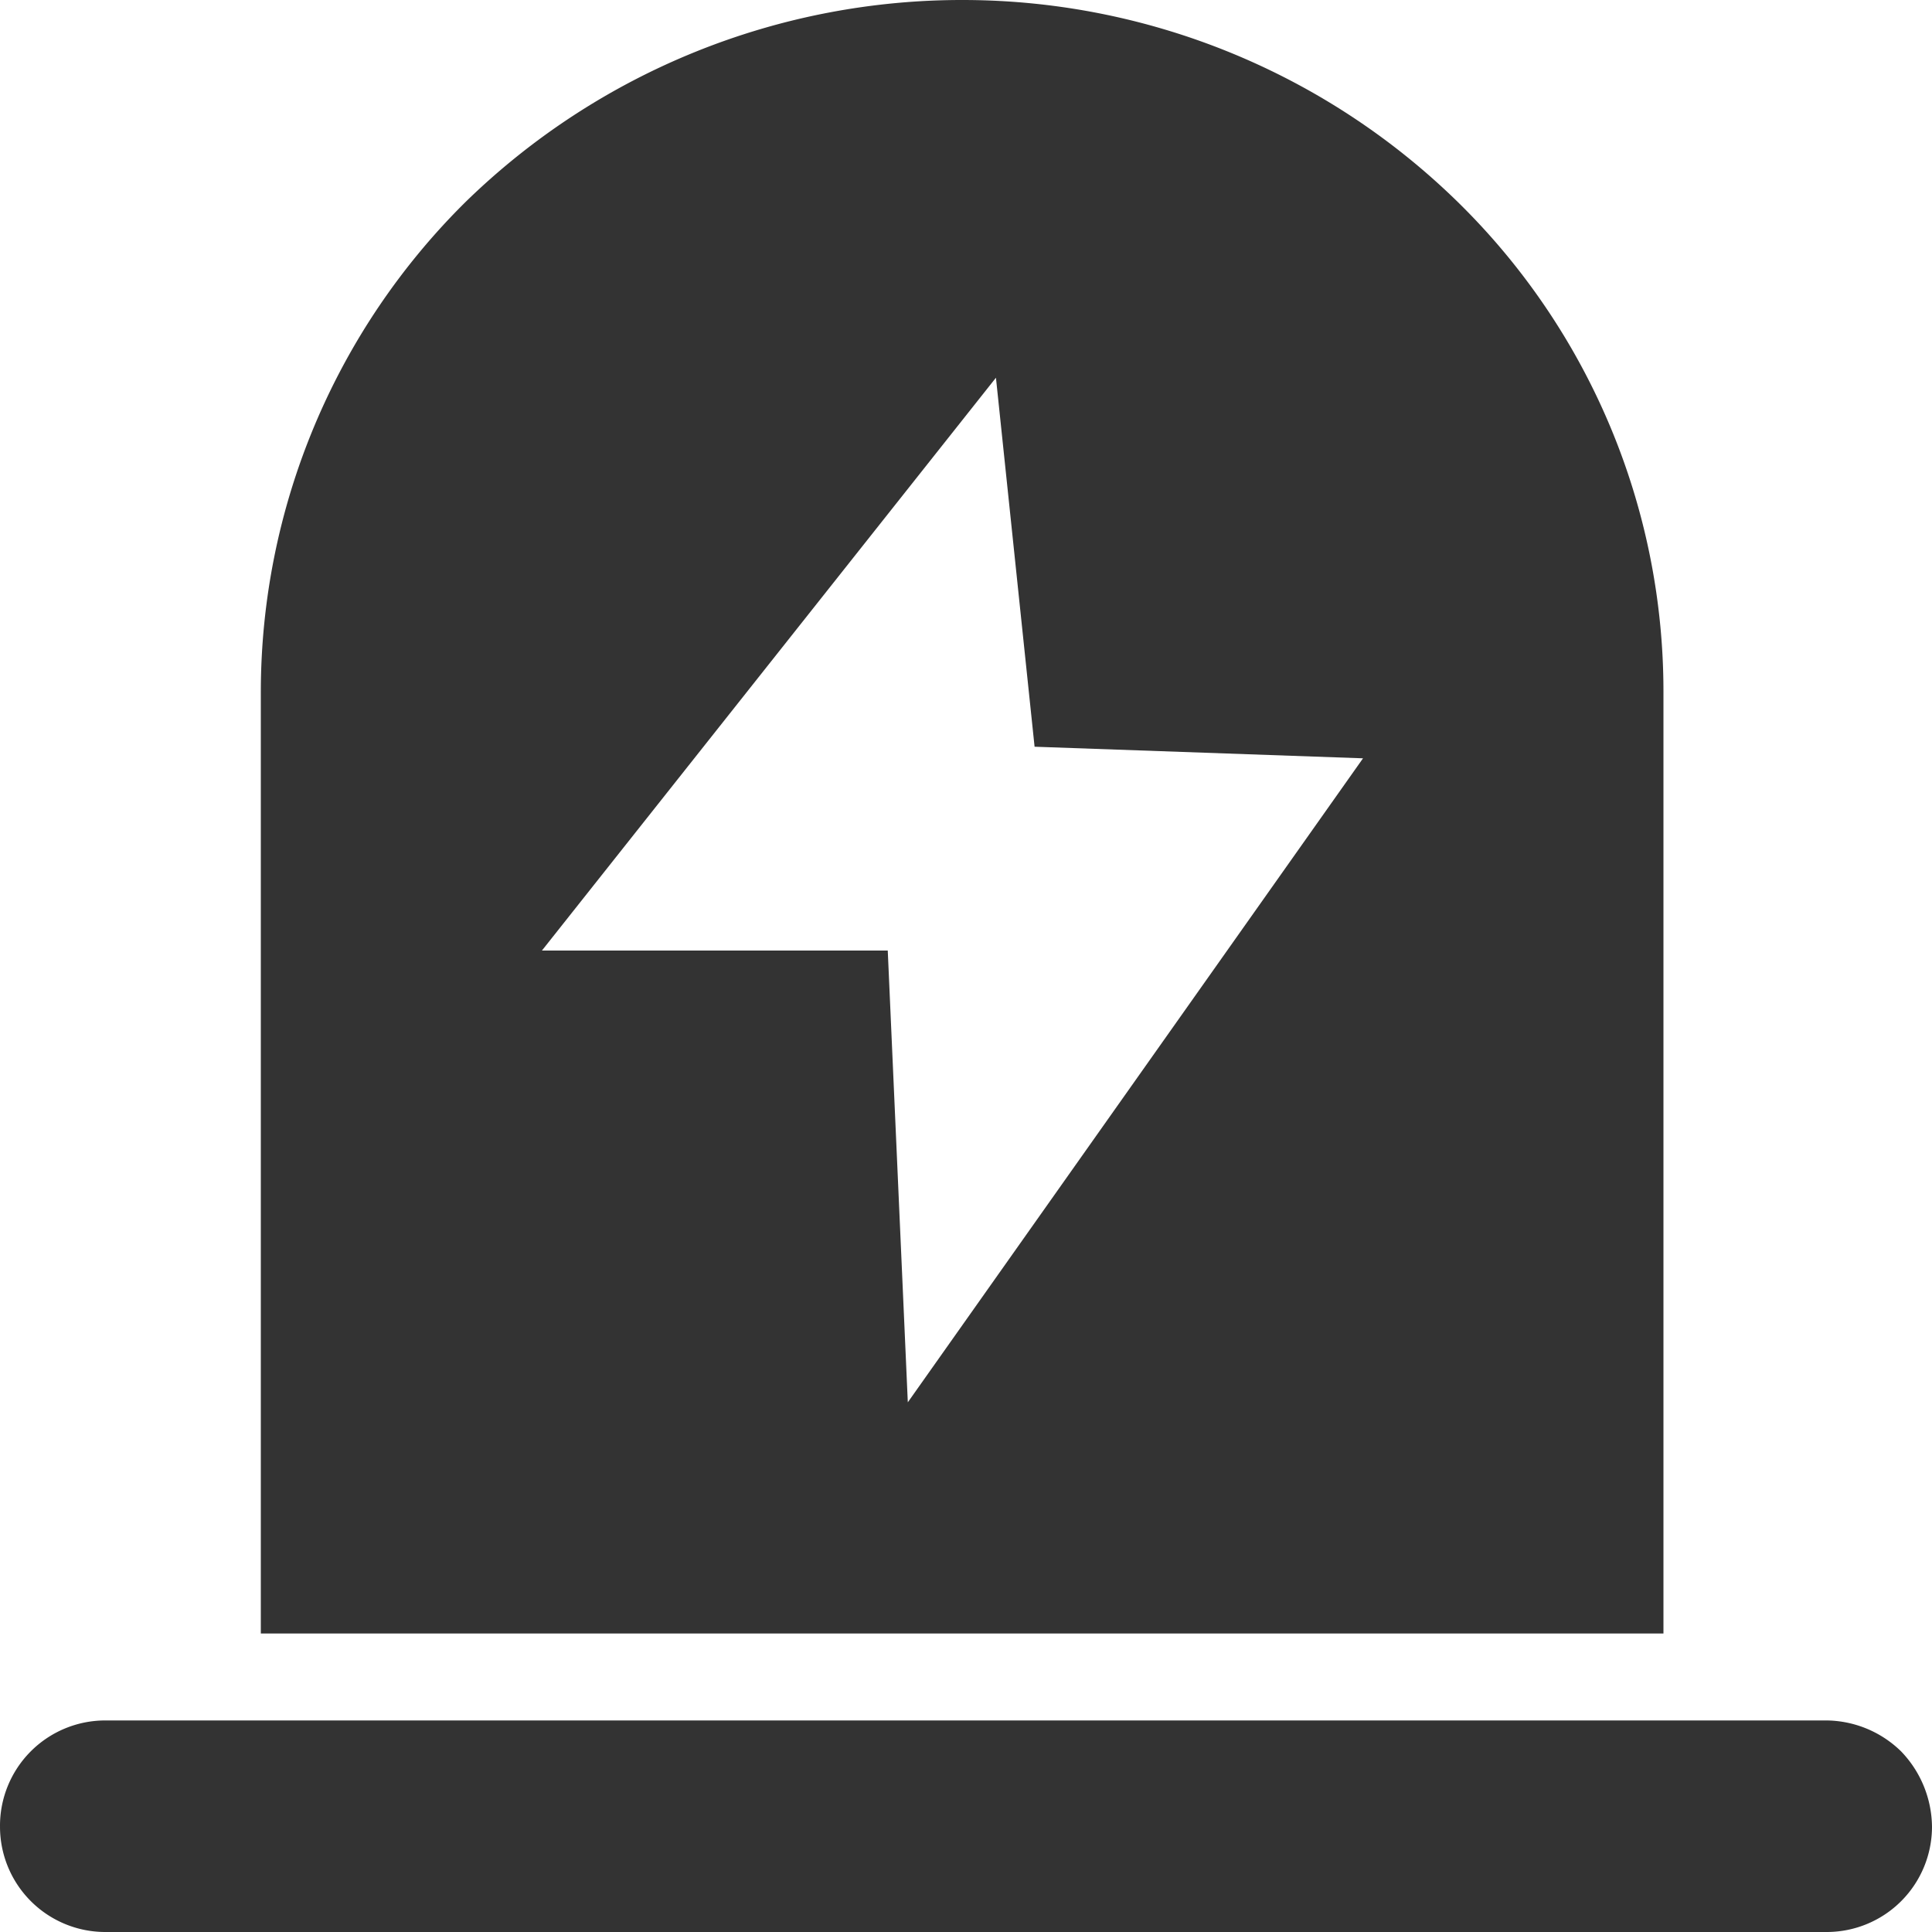 <?xml version="1.0" standalone="no"?><!DOCTYPE svg PUBLIC "-//W3C//DTD SVG 1.1//EN" "http://www.w3.org/Graphics/SVG/1.1/DTD/svg11.dtd"><svg class="icon" width="200px" height="200.00px" viewBox="0 0 1024 1024" version="1.1" xmlns="http://www.w3.org/2000/svg"><path fill="#333333" d="M512 0.006a376.83 376.83 0 0 0-265.215 107.008 365.566 365.566 0 0 0-108.543 259.07v499.709h743.42v-499.71a363.006 363.006 0 0 0-109.056-259.07A375.294 375.294 0 0 0 511.999 0.007z m-30.72 745.98L470.528 503.81H287.233L527.87 200.197l20.48 195.583 174.08 6.144-243.2 344.062zM0.003 968.192a55.808 55.808 0 0 1 55.807-56.32H968.19a57.344 57.344 0 0 1 39.424 16.385 58.368 58.368 0 0 1 16.383 39.935A55.808 55.808 0 0 1 968.19 1024H55.81A55.808 55.808 0 0 1 0.003 968.192z m0 0" /></svg>